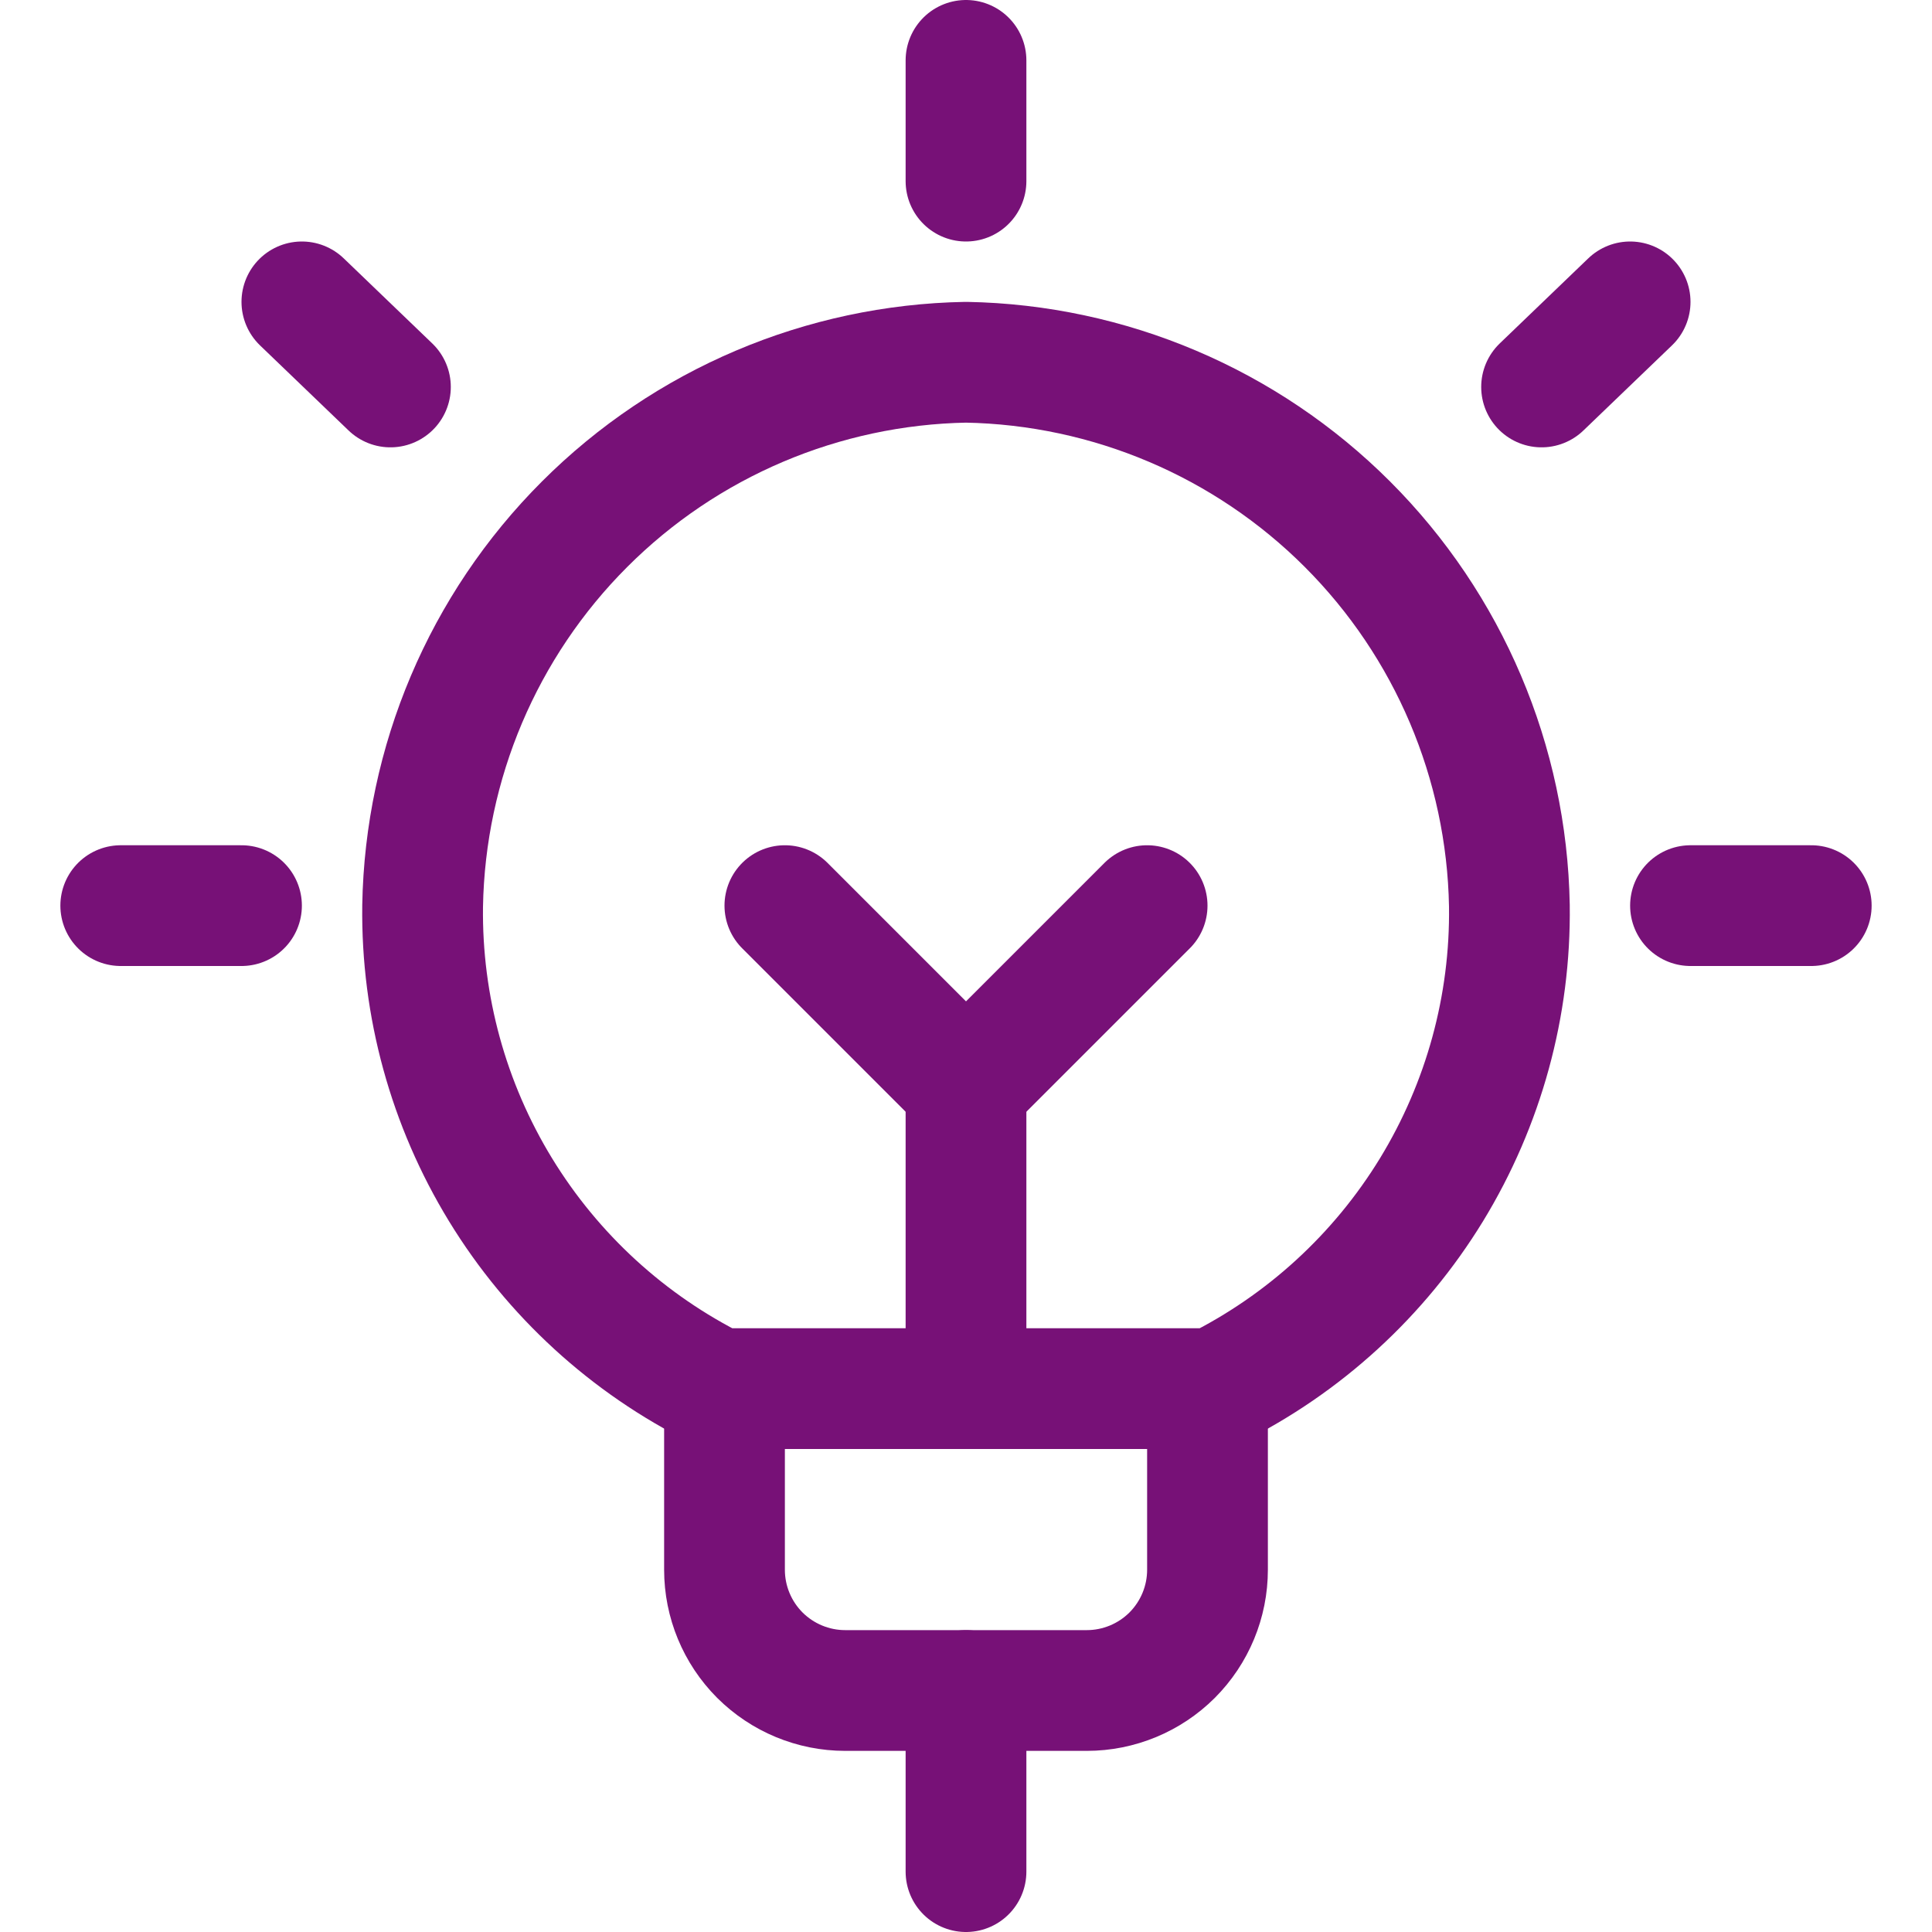 <!DOCTYPE svg PUBLIC "-//W3C//DTD SVG 1.1//EN" "http://www.w3.org/Graphics/SVG/1.1/DTD/svg11.dtd">
<!-- Uploaded to: SVG Repo, www.svgrepo.com, Transformed by: SVG Repo Mixer Tools -->
<svg width="800px" height="800px" viewBox="0 0 24 24" fill="none" xmlns="http://www.w3.org/2000/svg" stroke="#6415ff">
<g id="SVGRepo_bgCarrier" stroke-width="0"/>
<g id="SVGRepo_iconCarrier"> <path d="M9 17.25V19.5C9 19.898 9.158 20.279 9.439 20.561C9.721 20.842 10.102 21 10.5 21H13.5C13.898 21 14.279 20.842 14.561 20.561C14.842 20.279 15 19.898 15 19.5V17.465" stroke="#7177A" stroke-width="1.5" stroke-linecap="round" stroke-linejoin="round"/> <path d="M12 0.75V2.25" stroke="#7177A" stroke-width="1.5" stroke-linecap="round" stroke-linejoin="round"/> <path d="M1.5 11.25H3" stroke="#7177A" stroke-width="1.5" stroke-linecap="round" stroke-linejoin="round"/> <path d="M3.75 3.75L4.85 4.807" stroke="#7177A" stroke-width="1.5" stroke-linecap="round" stroke-linejoin="round"/> <path d="M22.5 11.25H21" stroke="#7177A" stroke-width="1.5" stroke-linecap="round" stroke-linejoin="round"/> <path d="M20.25 3.75L19.15 4.807" stroke="#7177A" stroke-width="1.5" stroke-linecap="round" stroke-linejoin="round"/> <path d="M8.915 17.25H15.085C16.199 16.697 17.134 15.84 17.783 14.779C18.431 13.717 18.767 12.494 18.75 11.25C18.718 9.47 17.997 7.771 16.738 6.512C15.479 5.253 13.78 4.532 12 4.5C10.219 4.532 8.52 5.253 7.261 6.513C6.001 7.773 5.281 9.473 5.25 11.254C5.234 12.497 5.57 13.72 6.218 14.78C6.867 15.841 7.801 16.697 8.915 17.25V17.25Z" stroke="#7177A" stroke-width="1.5" stroke-linecap="round" stroke-linejoin="round"/> <path d="M12 21V23.25" stroke="#7177A" stroke-width="1.5" stroke-linecap="round" stroke-linejoin="round"/> <path d="M12 13.5V17.25" stroke="#7177A" stroke-width="1.5" stroke-linecap="round" stroke-linejoin="round"/> <path d="M9.75 11.25L12 13.5L14.25 11.25" stroke="#7177A" stroke-width="1.5" stroke-linecap="round" stroke-linejoin="round"/> </g>
</svg>